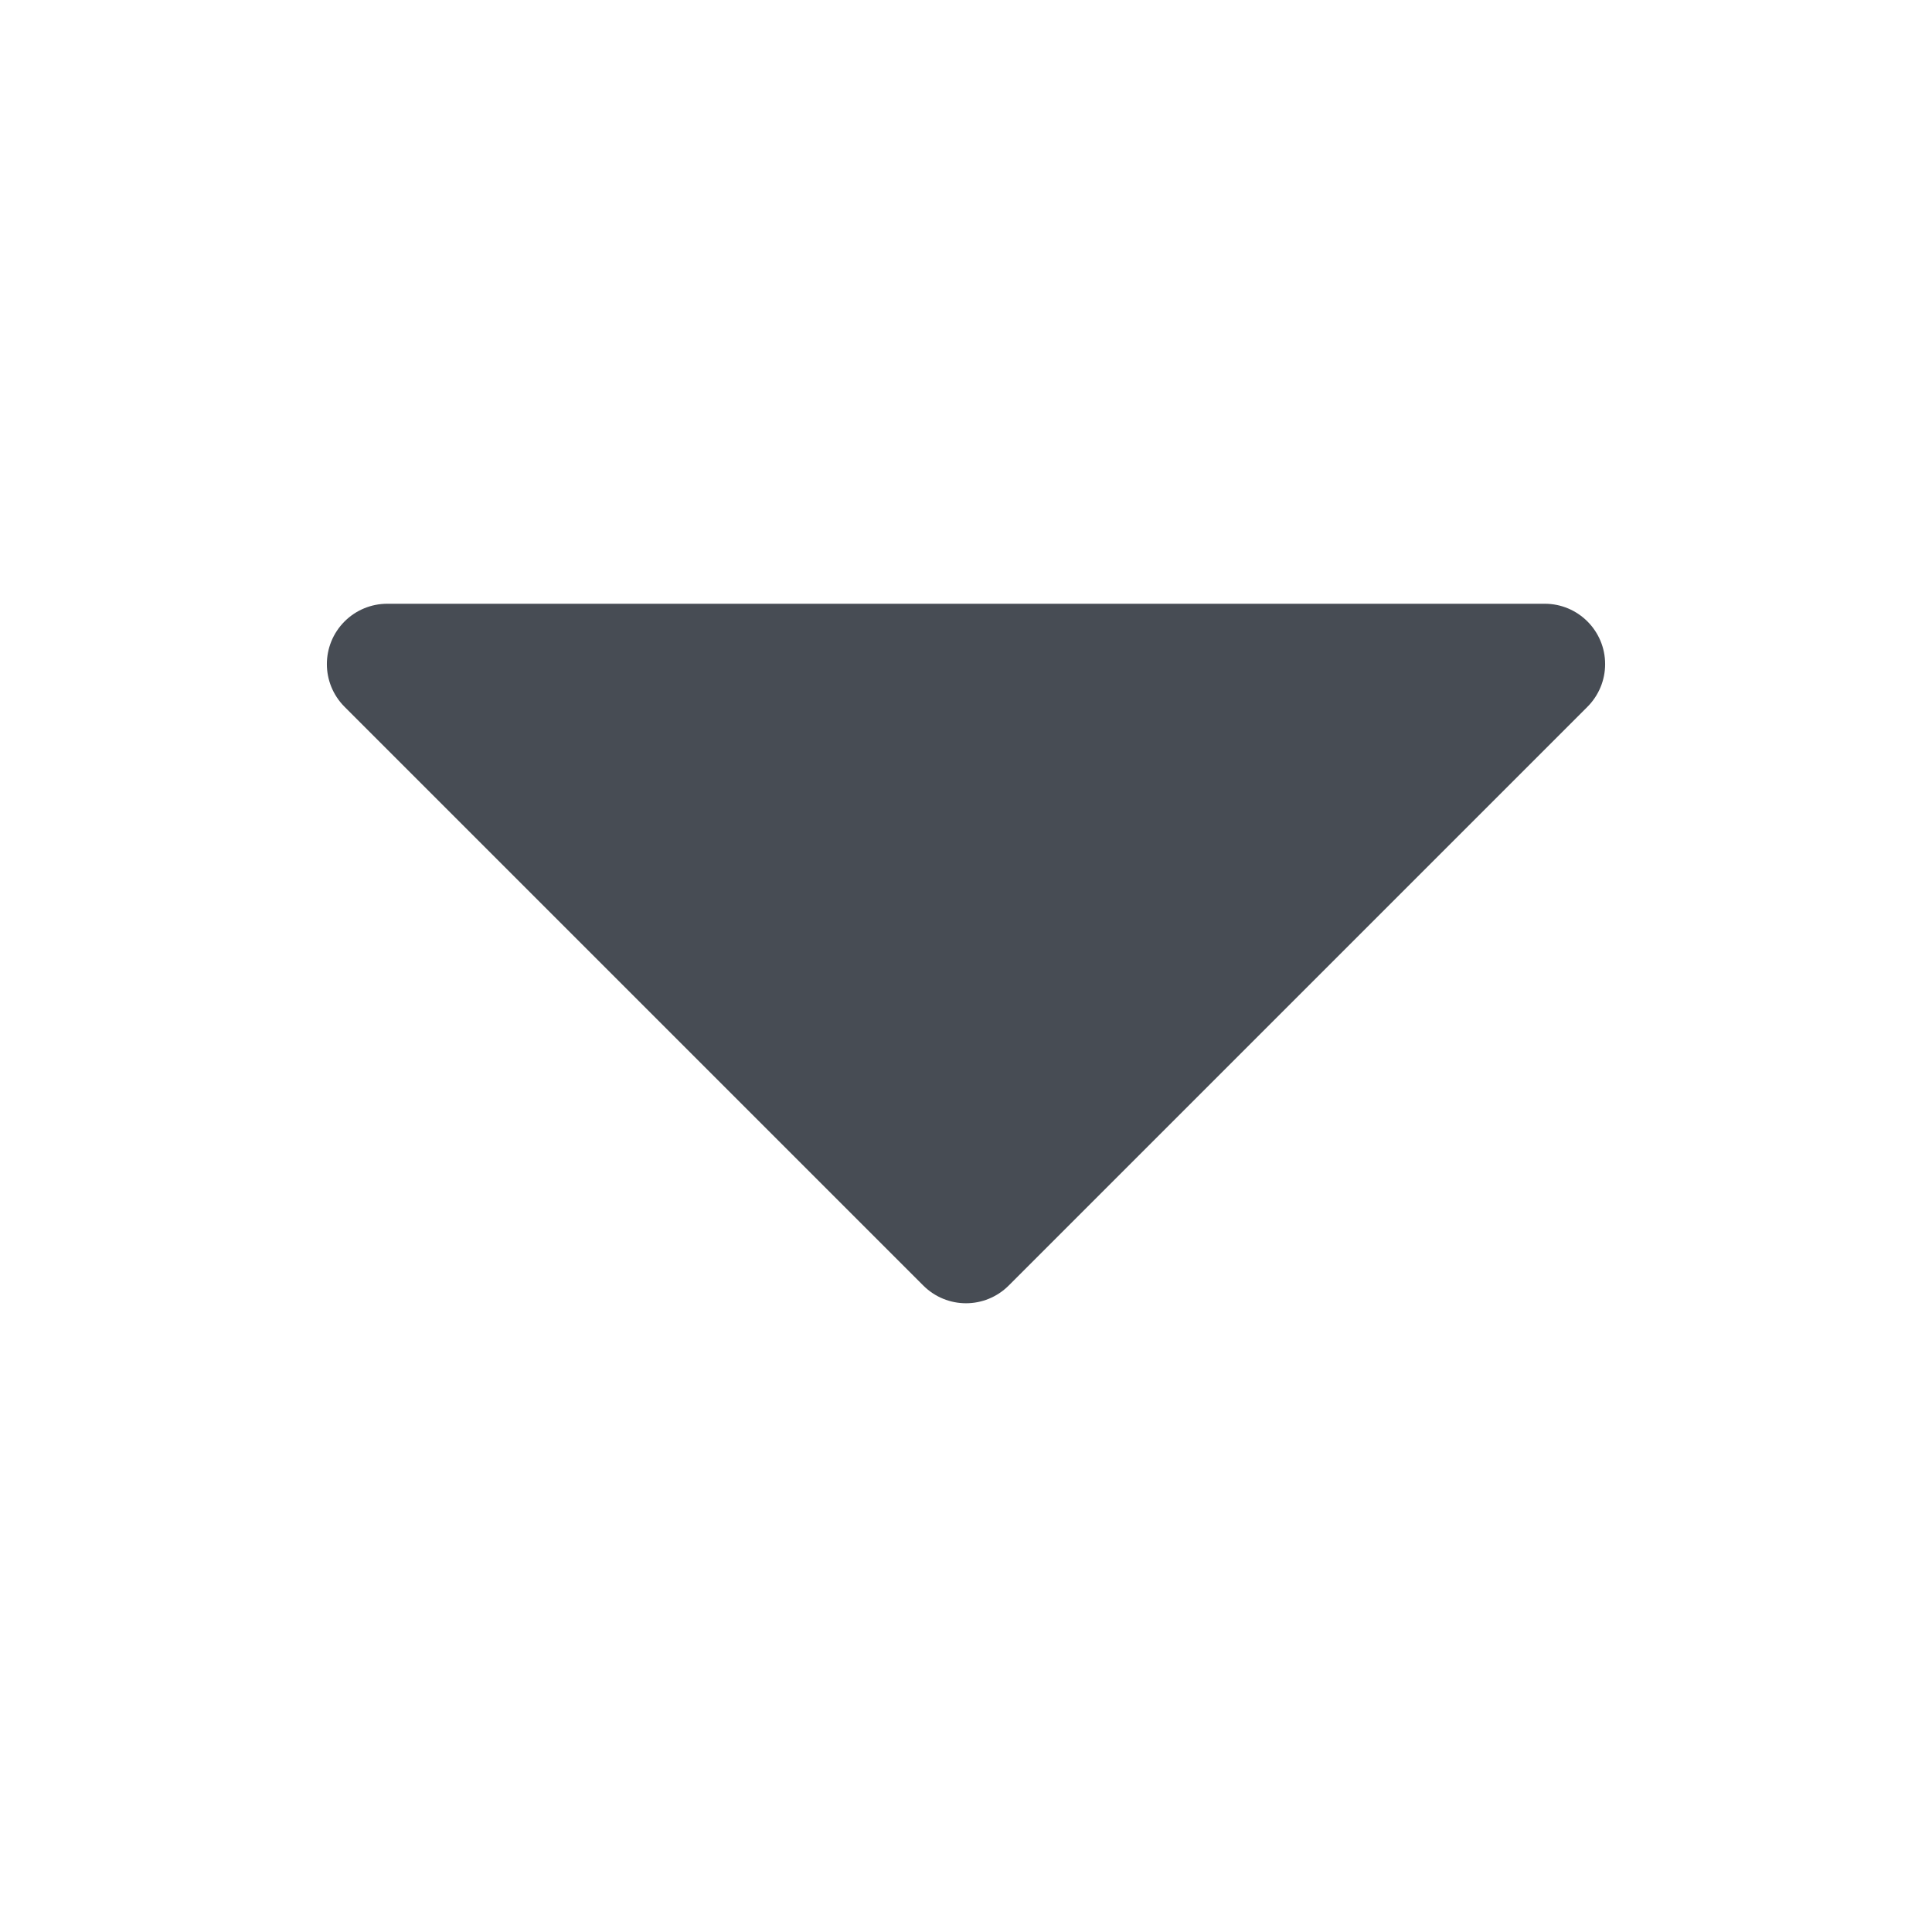<?xml version="1.0" encoding="UTF-8"?>
<svg width="16px" height="16px" viewBox="0 0 16 16" version="1.1" xmlns="http://www.w3.org/2000/svg" xmlns:xlink="http://www.w3.org/1999/xlink">
    <!-- Generator: Sketch 46.1 (44463) - http://www.bohemiancoding.com/sketch -->
    <title>Images/fm_dropdown</title>
    <desc>Created with Sketch.</desc>
    <defs></defs>
    <g id="Symbols" stroke="none" stroke-width="1" fill="none" fill-rule="evenodd">
        <g id="Images/fm_dropdown" fill="#474C54">
            <path d="M3.207,5 L12.793,5 L12.793,5 C13.069,5 13.293,5.224 13.293,5.5 C13.293,5.633 13.24,5.76 13.146,5.854 L8.354,10.646 L8.354,10.646 C8.158,10.842 7.842,10.842 7.646,10.646 L2.854,5.854 L2.854,5.854 C2.658,5.658 2.658,5.342 2.854,5.146 C2.947,5.053 3.074,5 3.207,5 Z" id="Rectangle"></path>
        </g>
    </g>
</svg>